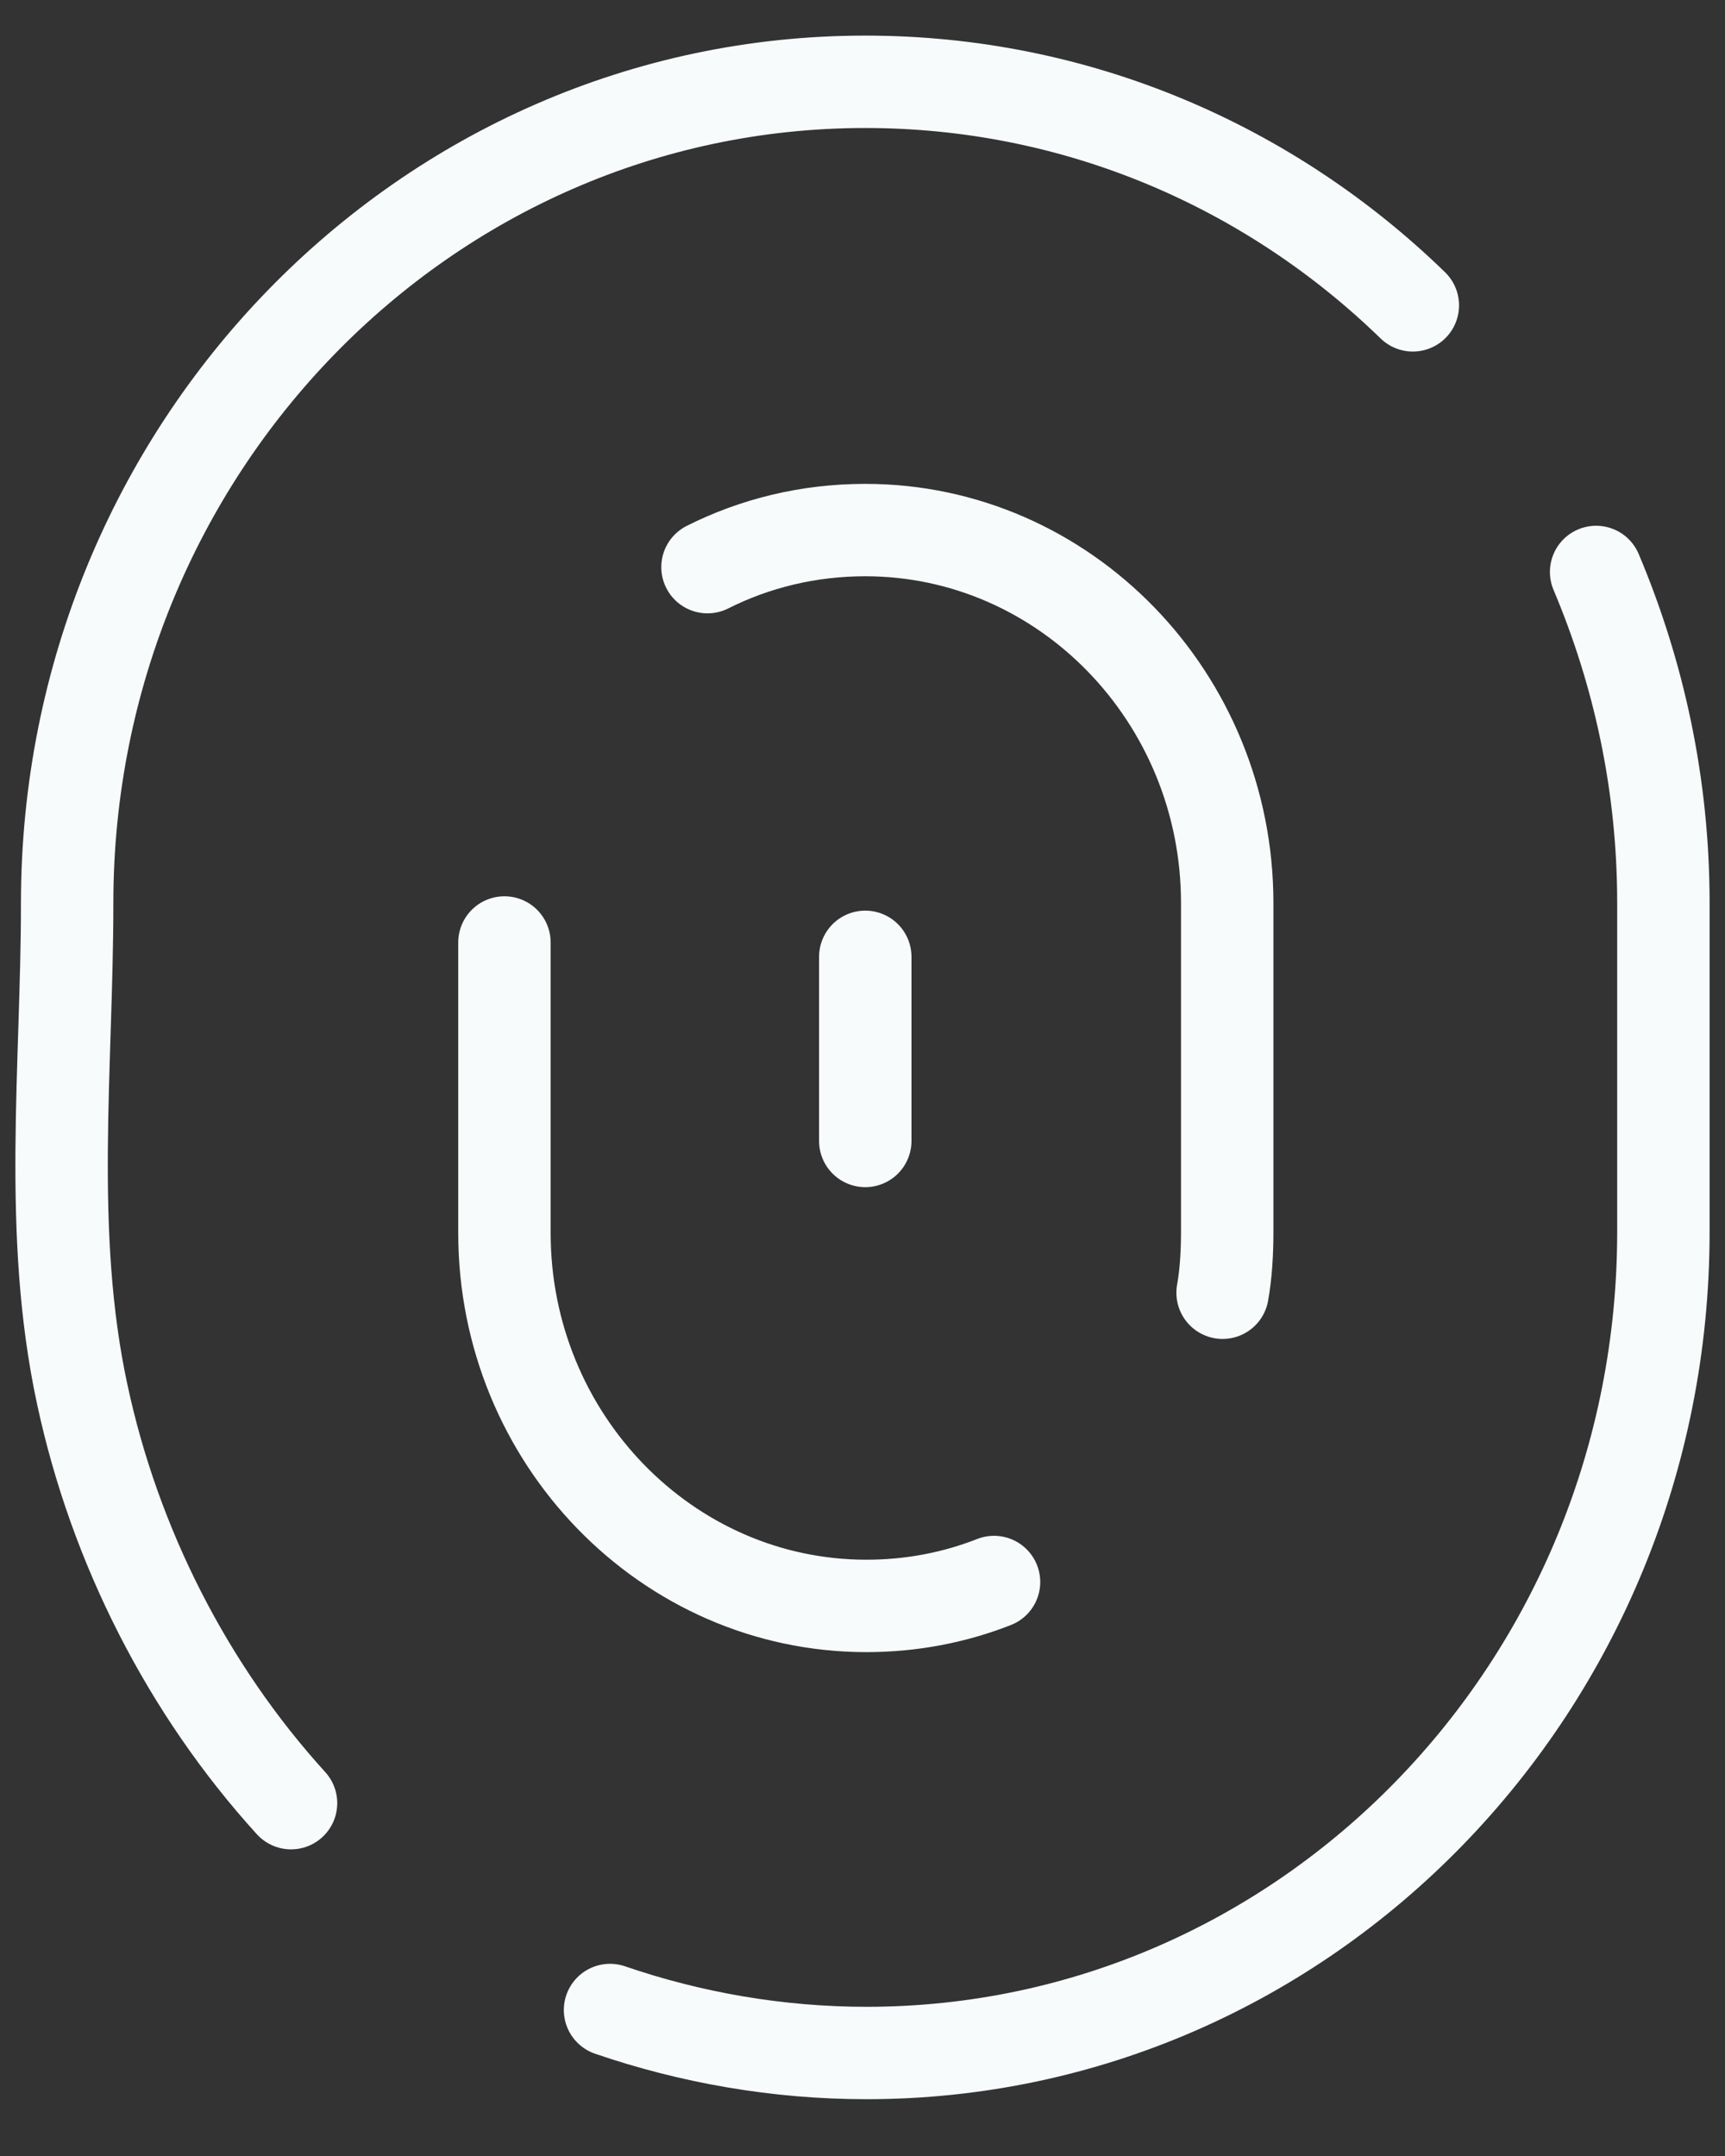 <svg width="28" height="35" viewBox="0 0 28 35" fill="none" xmlns="http://www.w3.org/2000/svg">
<rect x="0" y="0" width="28" height="35" fill="#333333" stroke="none"/>
<path d="M25.908 9.285C26.604 10.934 27 12.739 27 14.66V19.997C27 27.371 21.2 33.328 14.064 33.328C12.614 33.328 11.202 33.076 9.902 32.63M22.933 4.957C20.617 2.706 17.491 1.328 14.045 1.328C6.89 1.328 1.09 7.305 1.09 14.66C1.09 17.318 0.77 20.016 1.335 22.636C1.862 25.1 3.049 27.429 4.724 29.272M16.135 25.682C15.494 25.934 14.798 26.07 14.063 26.07C10.825 26.07 8.188 23.353 8.188 20.016V15.3M11.484 9.207C12.256 8.819 13.123 8.605 14.045 8.605C17.284 8.605 19.92 11.322 19.92 14.66V19.996C19.92 20.326 19.901 20.676 19.845 20.986M14.045 15.533V18.522" stroke="#F7FBFB" stroke-width="1.5" stroke-linecap="round" stroke-linejoin="round"/>
</svg>
